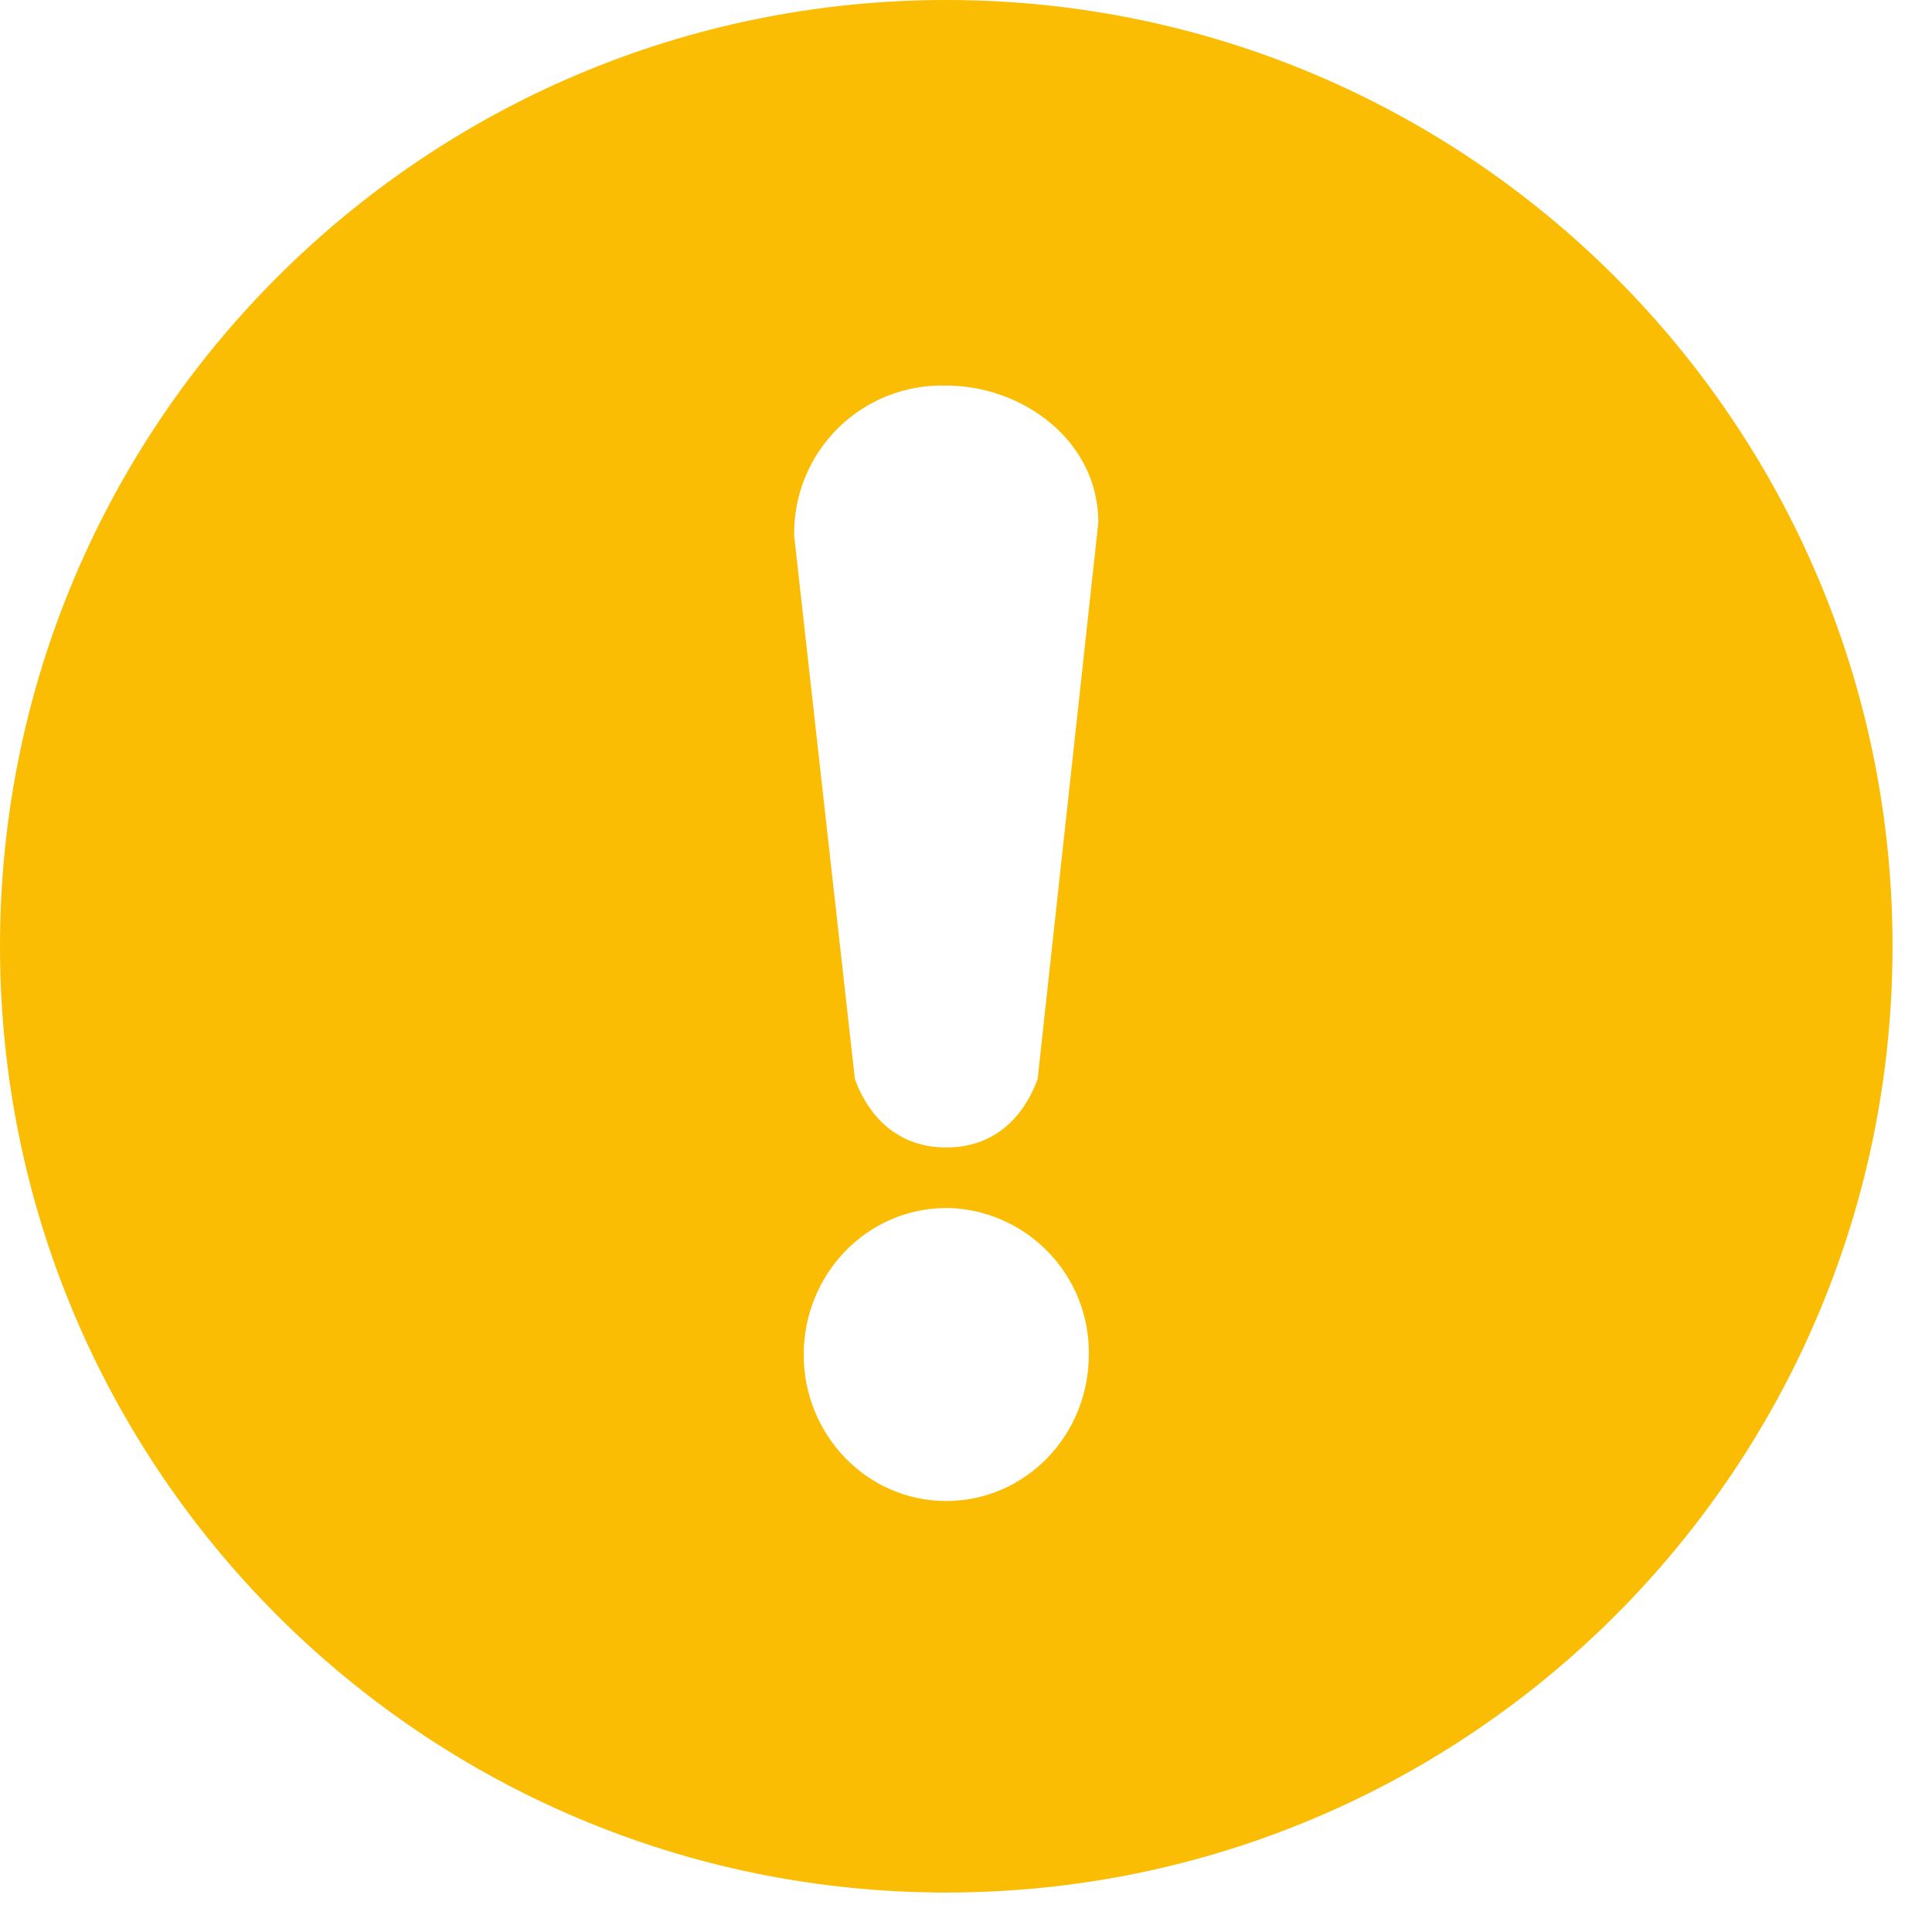 <?xml version="1.0" encoding="UTF-8"?>
<svg width="14px" height="14px" viewBox="0 0 14 14" version="1.1" xmlns="http://www.w3.org/2000/svg" xmlns:xlink="http://www.w3.org/1999/xlink">
    <title>警告</title>
    <g id="警告" stroke="none" stroke-width="1" fill="none" fill-rule="evenodd">
        <path d="M6.857,1.687539e-14 C10.644,1.687539e-14 13.714,3.07 13.714,6.857 C13.714,10.644 10.644,13.714 6.857,13.714 C3.07,13.714 1.59872116e-14,10.644 1.59872116e-14,6.857 C1.59872116e-14,3.07 3.07,1.687539e-14 6.857,1.687539e-14 Z M6.857,8.754 C6.286,8.754 5.824,9.23 5.824,9.816 C5.824,10.402 6.286,10.877 6.857,10.877 C7.429,10.877 7.89,10.402 7.89,9.816 C7.894,9.538 7.788,9.27 7.594,9.071 C7.4,8.871 7.135,8.757 6.857,8.753 L6.857,8.754 Z M6.857,2.794 C6.564,2.785 6.28,2.897 6.072,3.103 C5.864,3.309 5.749,3.592 5.755,3.885 L6.195,7.821 C6.306,8.118 6.527,8.315 6.857,8.315 C7.189,8.315 7.408,8.117 7.519,7.821 L7.959,3.786 C7.959,3.192 7.408,2.794 6.857,2.794 L6.857,2.794 Z" id="形状" fill="#FBBC04"></path>
    </g>
</svg>